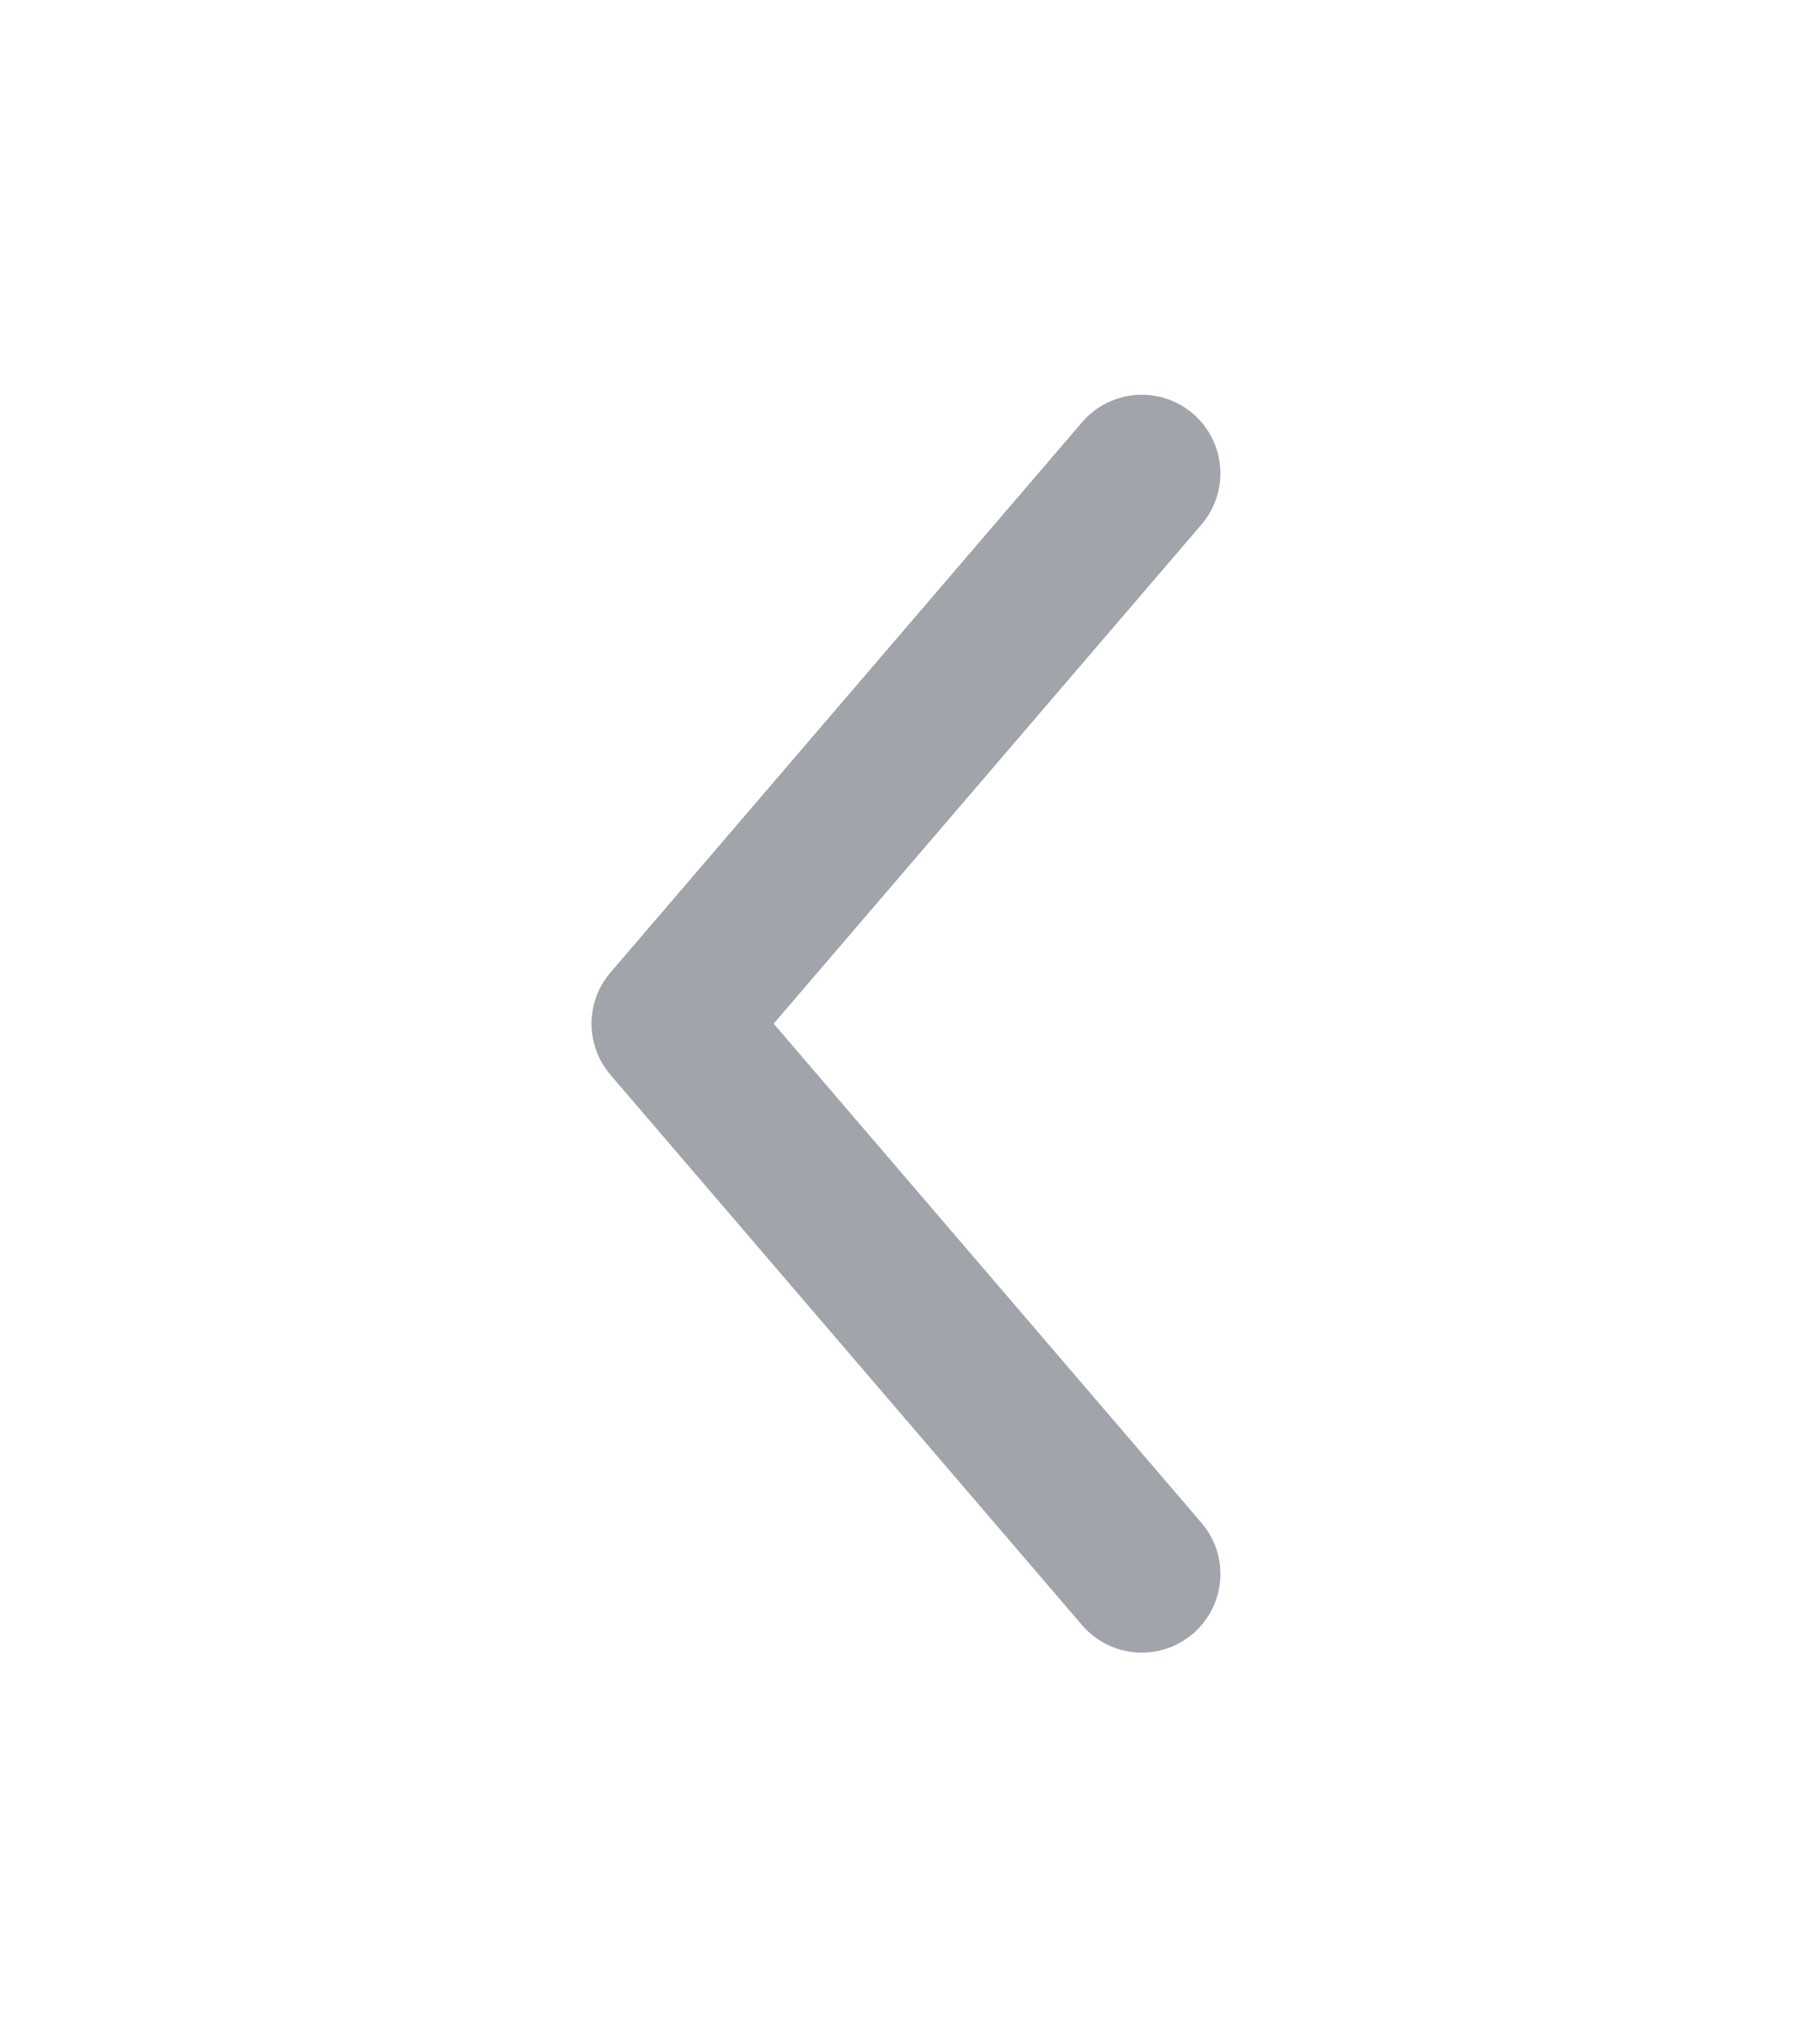 <svg width="23" height="26" viewBox="0 0 23 26" fill="none" xmlns="http://www.w3.org/2000/svg">
<g clip-path="url(#clip0)">
<path d="M14.525 6.021L8.525 13.021L14.525 20.021" stroke="#A1A4AA" stroke-width="2" stroke-linecap="round" stroke-linejoin="round"/>
</g>
<defs>
<clipPath id="clip0">
<rect width="8" height="17" fill="white" transform="translate(7.525 4.5)"/>
</clipPath>
</defs>
</svg>
